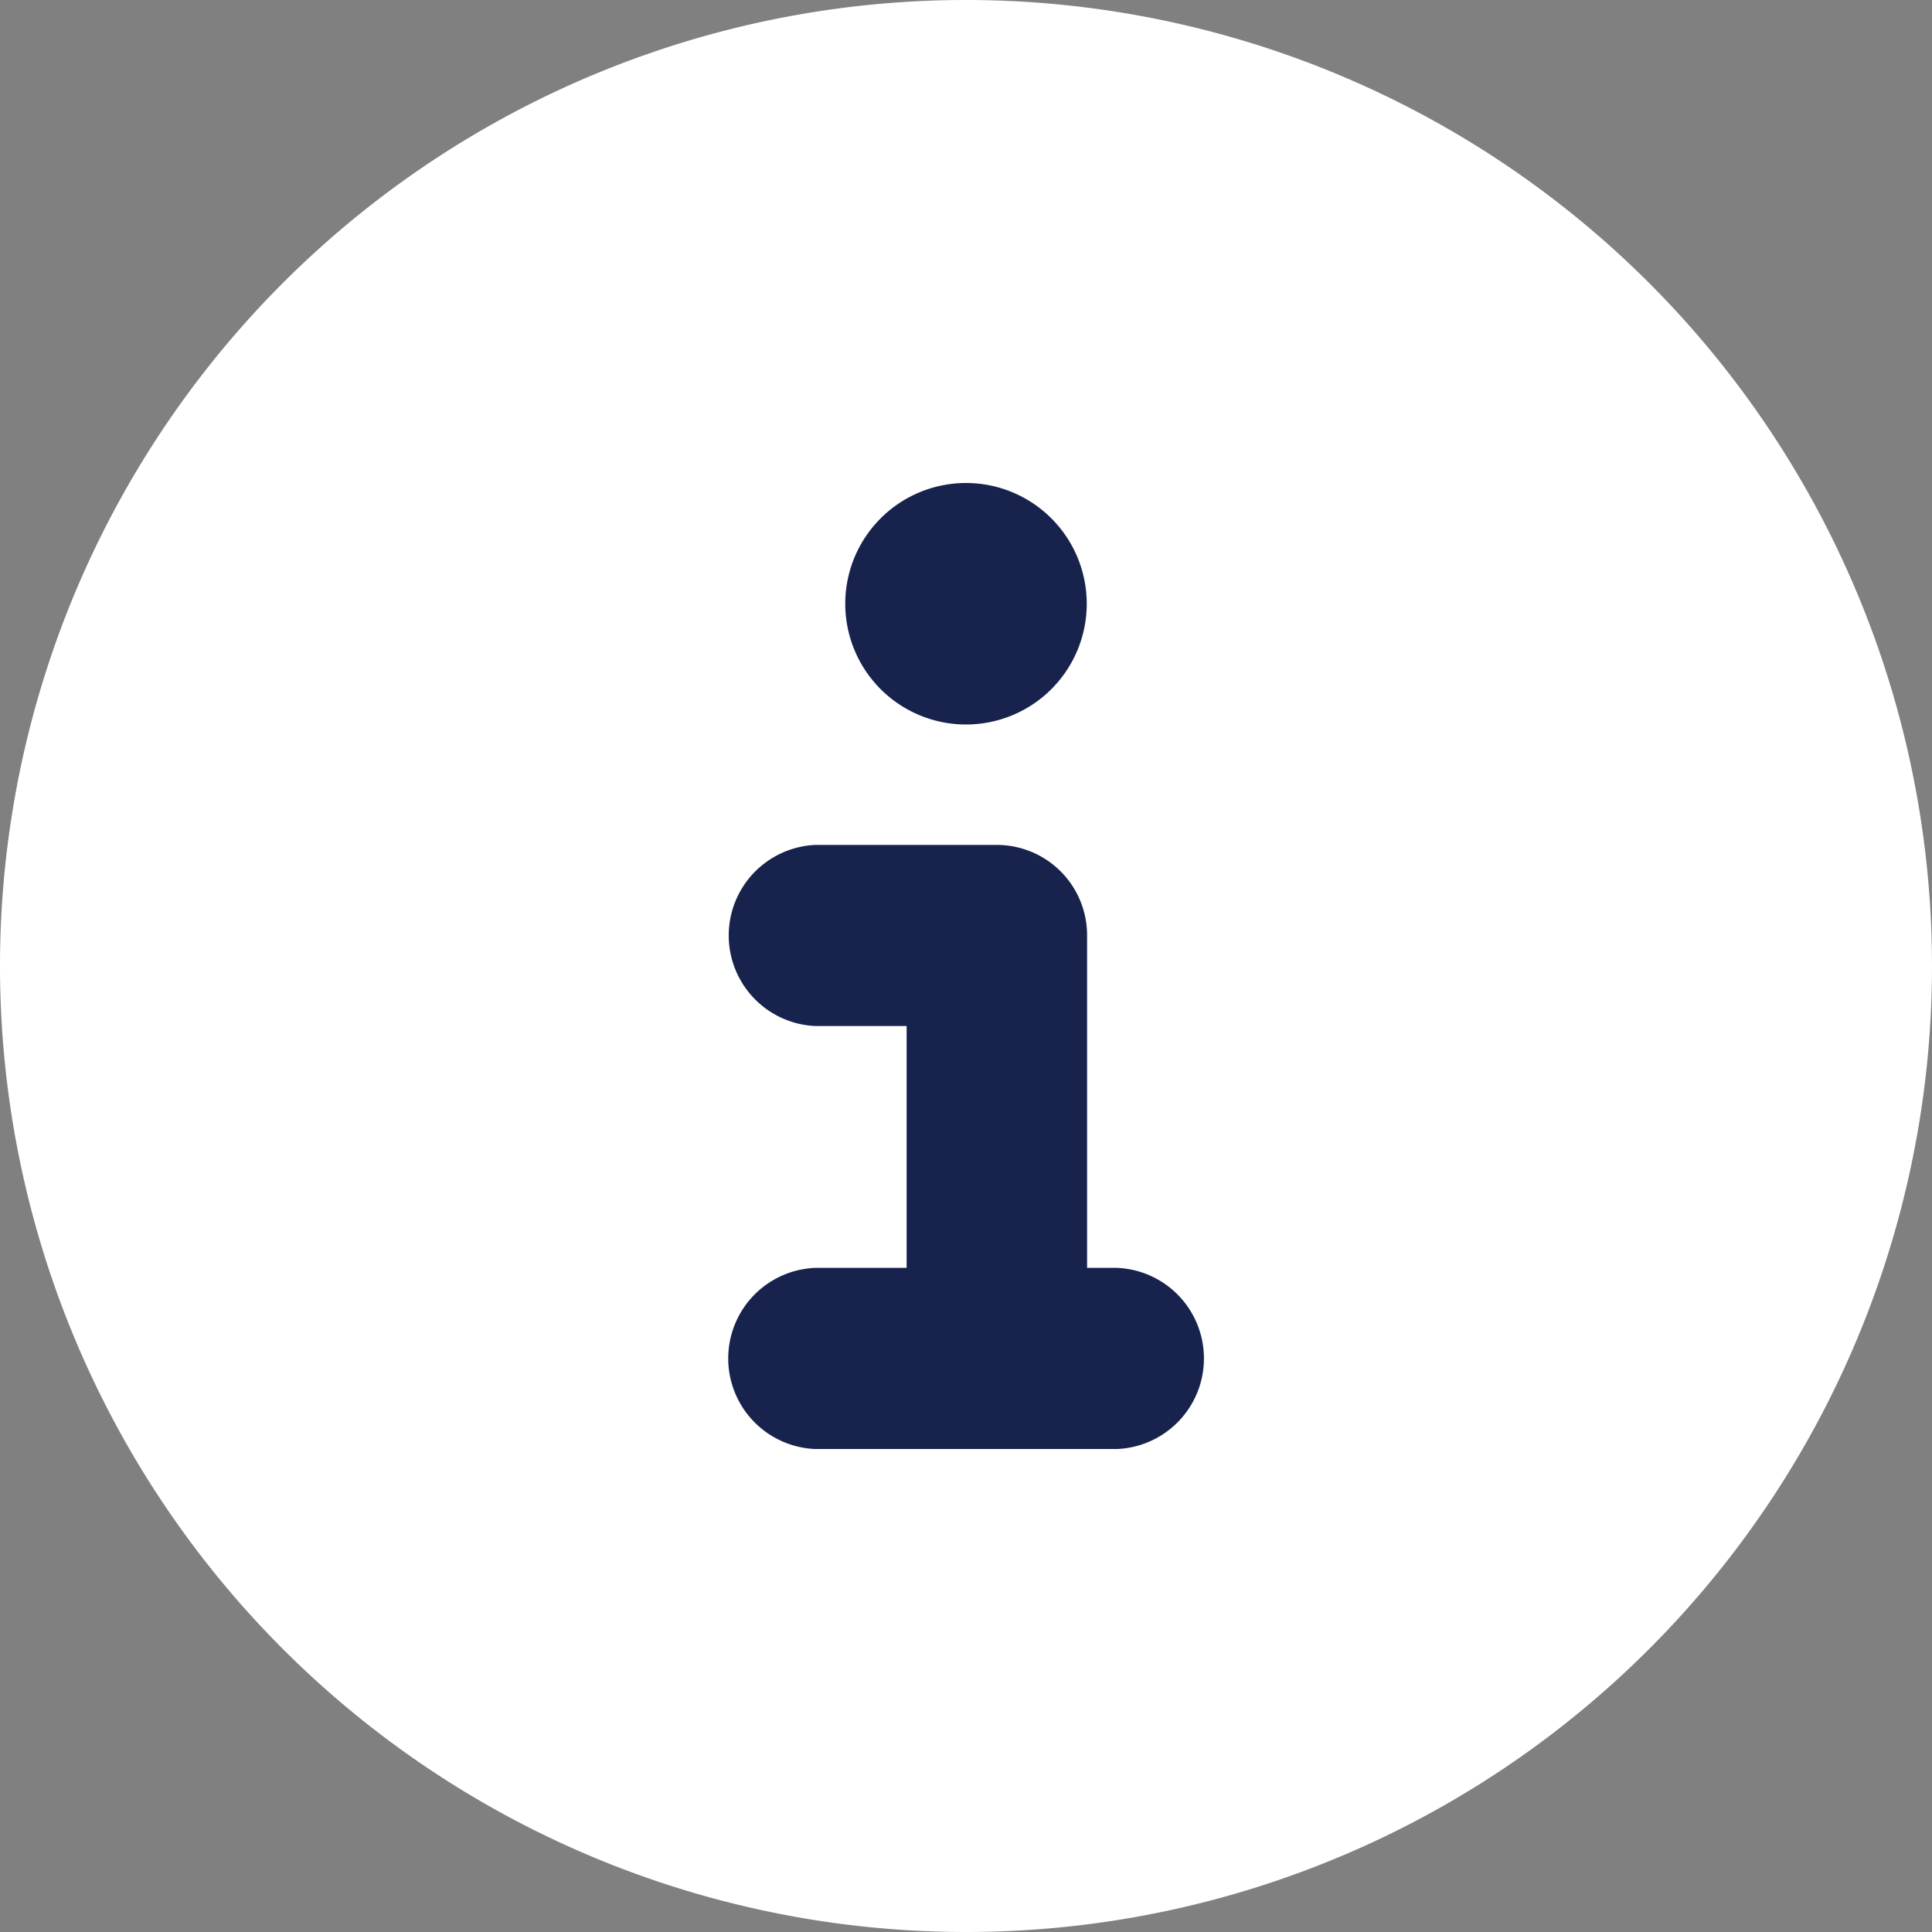 <svg xmlns="http://www.w3.org/2000/svg" viewBox="0 0 115.52 115.52"><rect x="0" y="0" width="115.52" height="115.52" fill="#808080" stroke="none"/><defs><style>.cls-1{fill:#17234c;}.cls-2{fill:#fff;isolation:isolate;}</style></defs><g id="Layer_2" data-name="Layer 2"><g id="Layer_1-2" data-name="Layer 1"><ellipse class="cls-1" cx="59.62" cy="57.15" rx="40.5" ry="44.5"/><path id="circle-info-solid" class="cls-2" d="M57.76,115.52A57.76,57.76,0,1,0,0,57.76,57.76,57.76,0,0,0,57.76,115.52Zm-9-39.71h5.45V61.35H48.76a5.42,5.42,0,0,1,0-10.83H59.57A5.4,5.4,0,0,1,65,55.9V75.81H66.8a5.42,5.42,0,0,1,0,10.83H48.73a5.42,5.42,0,0,1,0-10.83Zm9-46.93a7.22,7.22,0,1,1-7.22,7.22,7.22,7.22,0,0,1,7.22-7.22Z"/></g></g></svg>